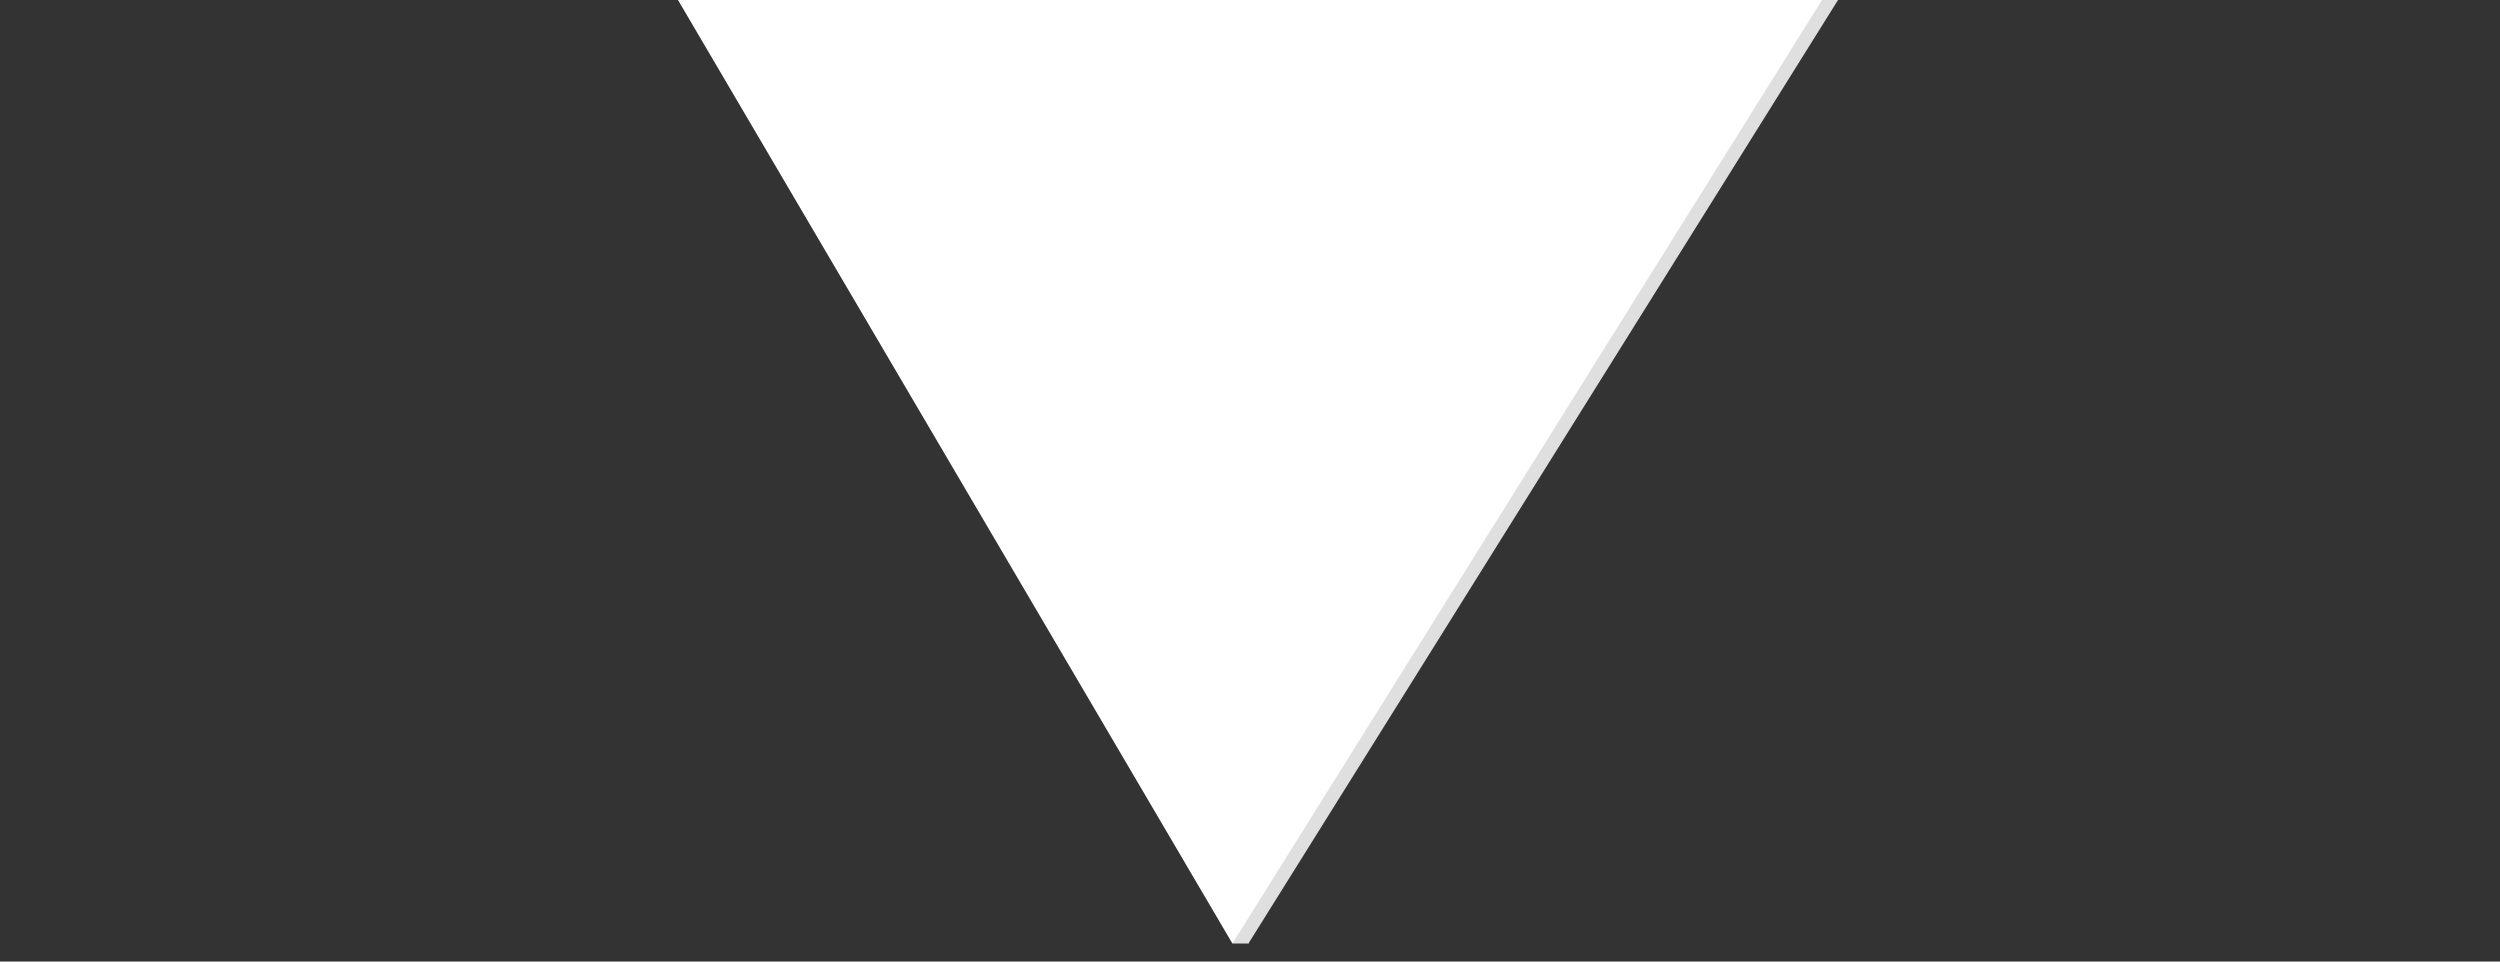 <?xml version="1.0" encoding="utf-8"?>
<!-- Generator: Adobe Illustrator 16.0.0, SVG Export Plug-In . SVG Version: 6.00 Build 0)  -->
<!DOCTYPE svg PUBLIC "-//W3C//DTD SVG 1.1//EN" "http://www.w3.org/Graphics/SVG/1.1/DTD/svg11.dtd">
<svg version="1.1" id="Layer_1" xmlns="http://www.w3.org/2000/svg" xmlns:xlink="http://www.w3.org/1999/xlink" x="0px" y="0px"
	 width="156px" height="60px" viewBox="0 0 156 60" enable-background="new 0 0 156 60" xml:space="preserve">
<rect x="0" y="0" width="156" height="60" fill="#333333" stroke="none"/>
<polygon fill="#DFDFDF" points="43.307,0 77.902,58.875 114.693,0 "/>
<rect x="76.906" y="56.719" fill="#DFDFDF" width="1.016" height="2.156"/>
<polygon fill="#FFFFFF" points="42.307,0 76.902,58.875 113.693,0 "/>
</svg>
